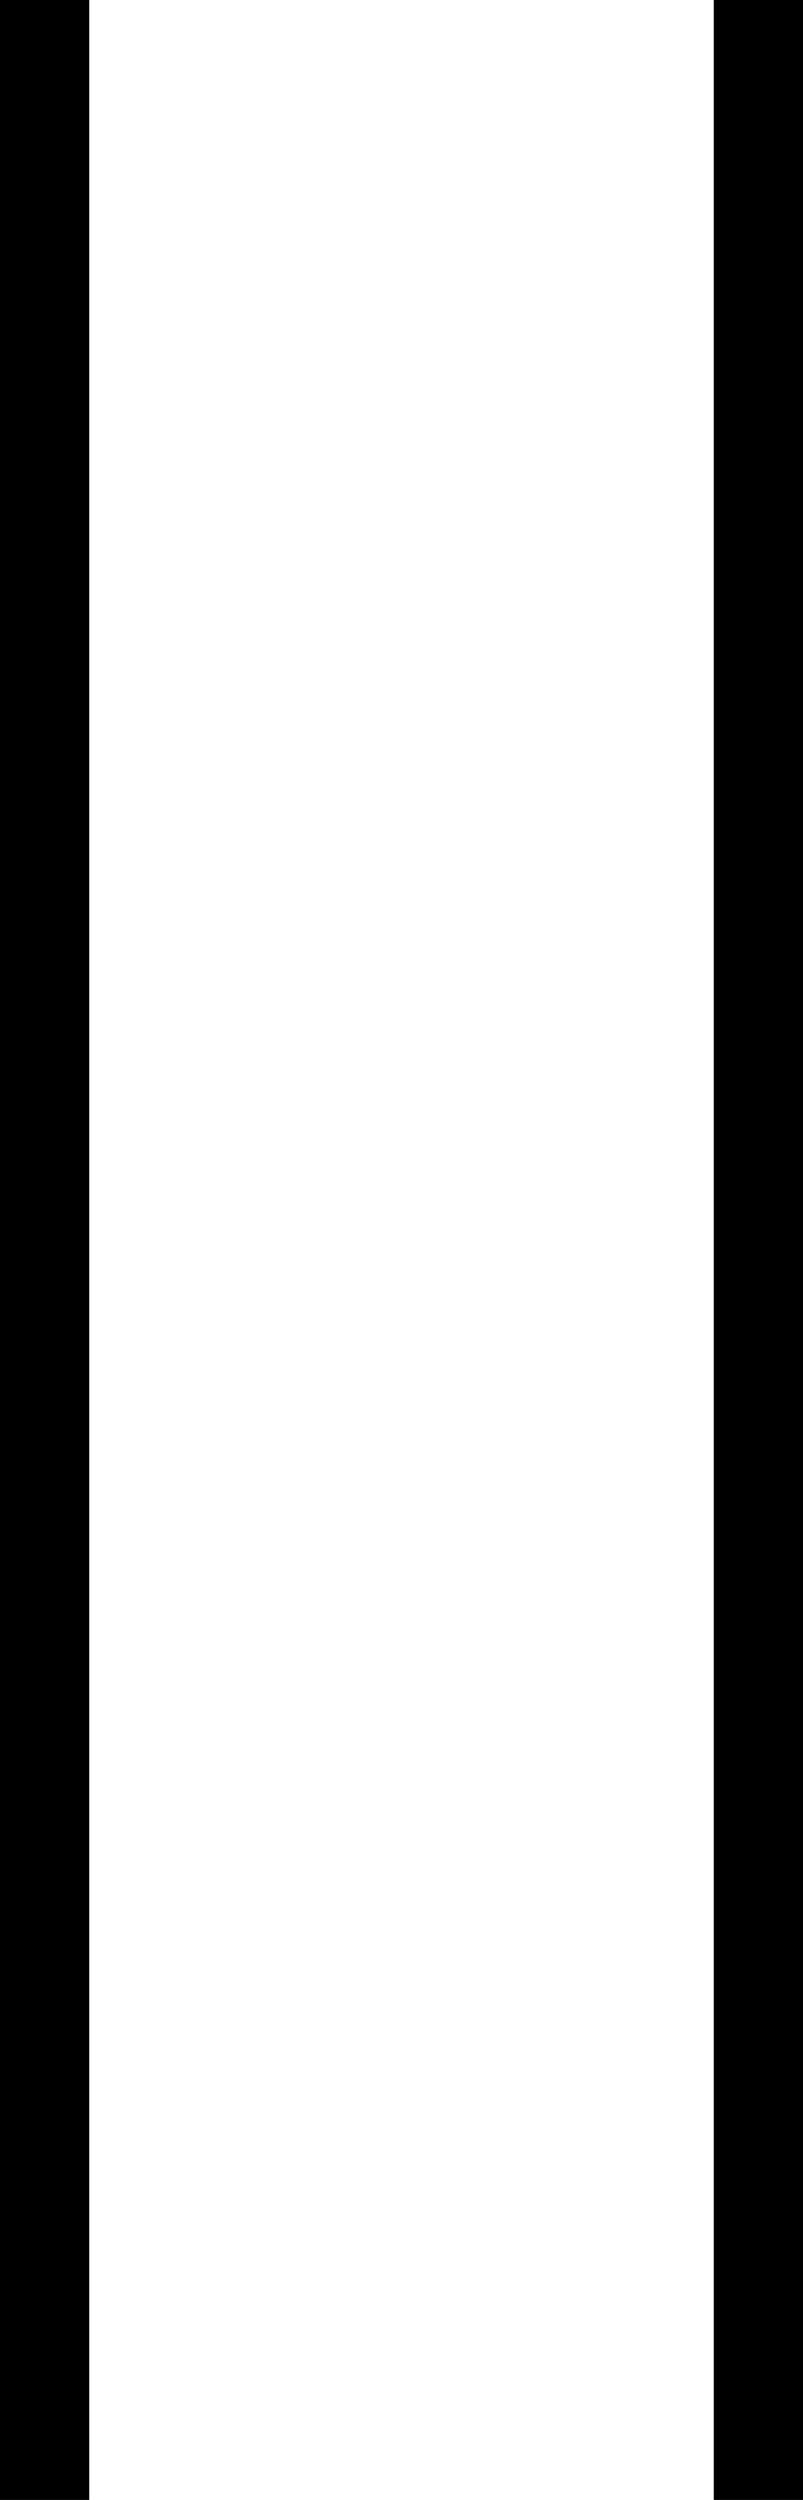 <svg xmlns="http://www.w3.org/2000/svg" viewBox="0 0 144 448">
  <path d="M 16 8 L 16 0 L 16 8 L 16 0 L 0 0 L 0 0 L 0 8 L 0 8 L 0 440 L 0 440 L 0 448 L 0 448 L 16 448 L 16 448 L 16 440 L 16 440 L 16 8 L 16 8 Z M 144 8 L 144 0 L 144 8 L 144 0 L 128 0 L 128 0 L 128 8 L 128 8 L 128 440 L 128 440 L 128 448 L 128 448 L 144 448 L 144 448 L 144 440 L 144 440 L 144 8 L 144 8 Z" />
</svg>